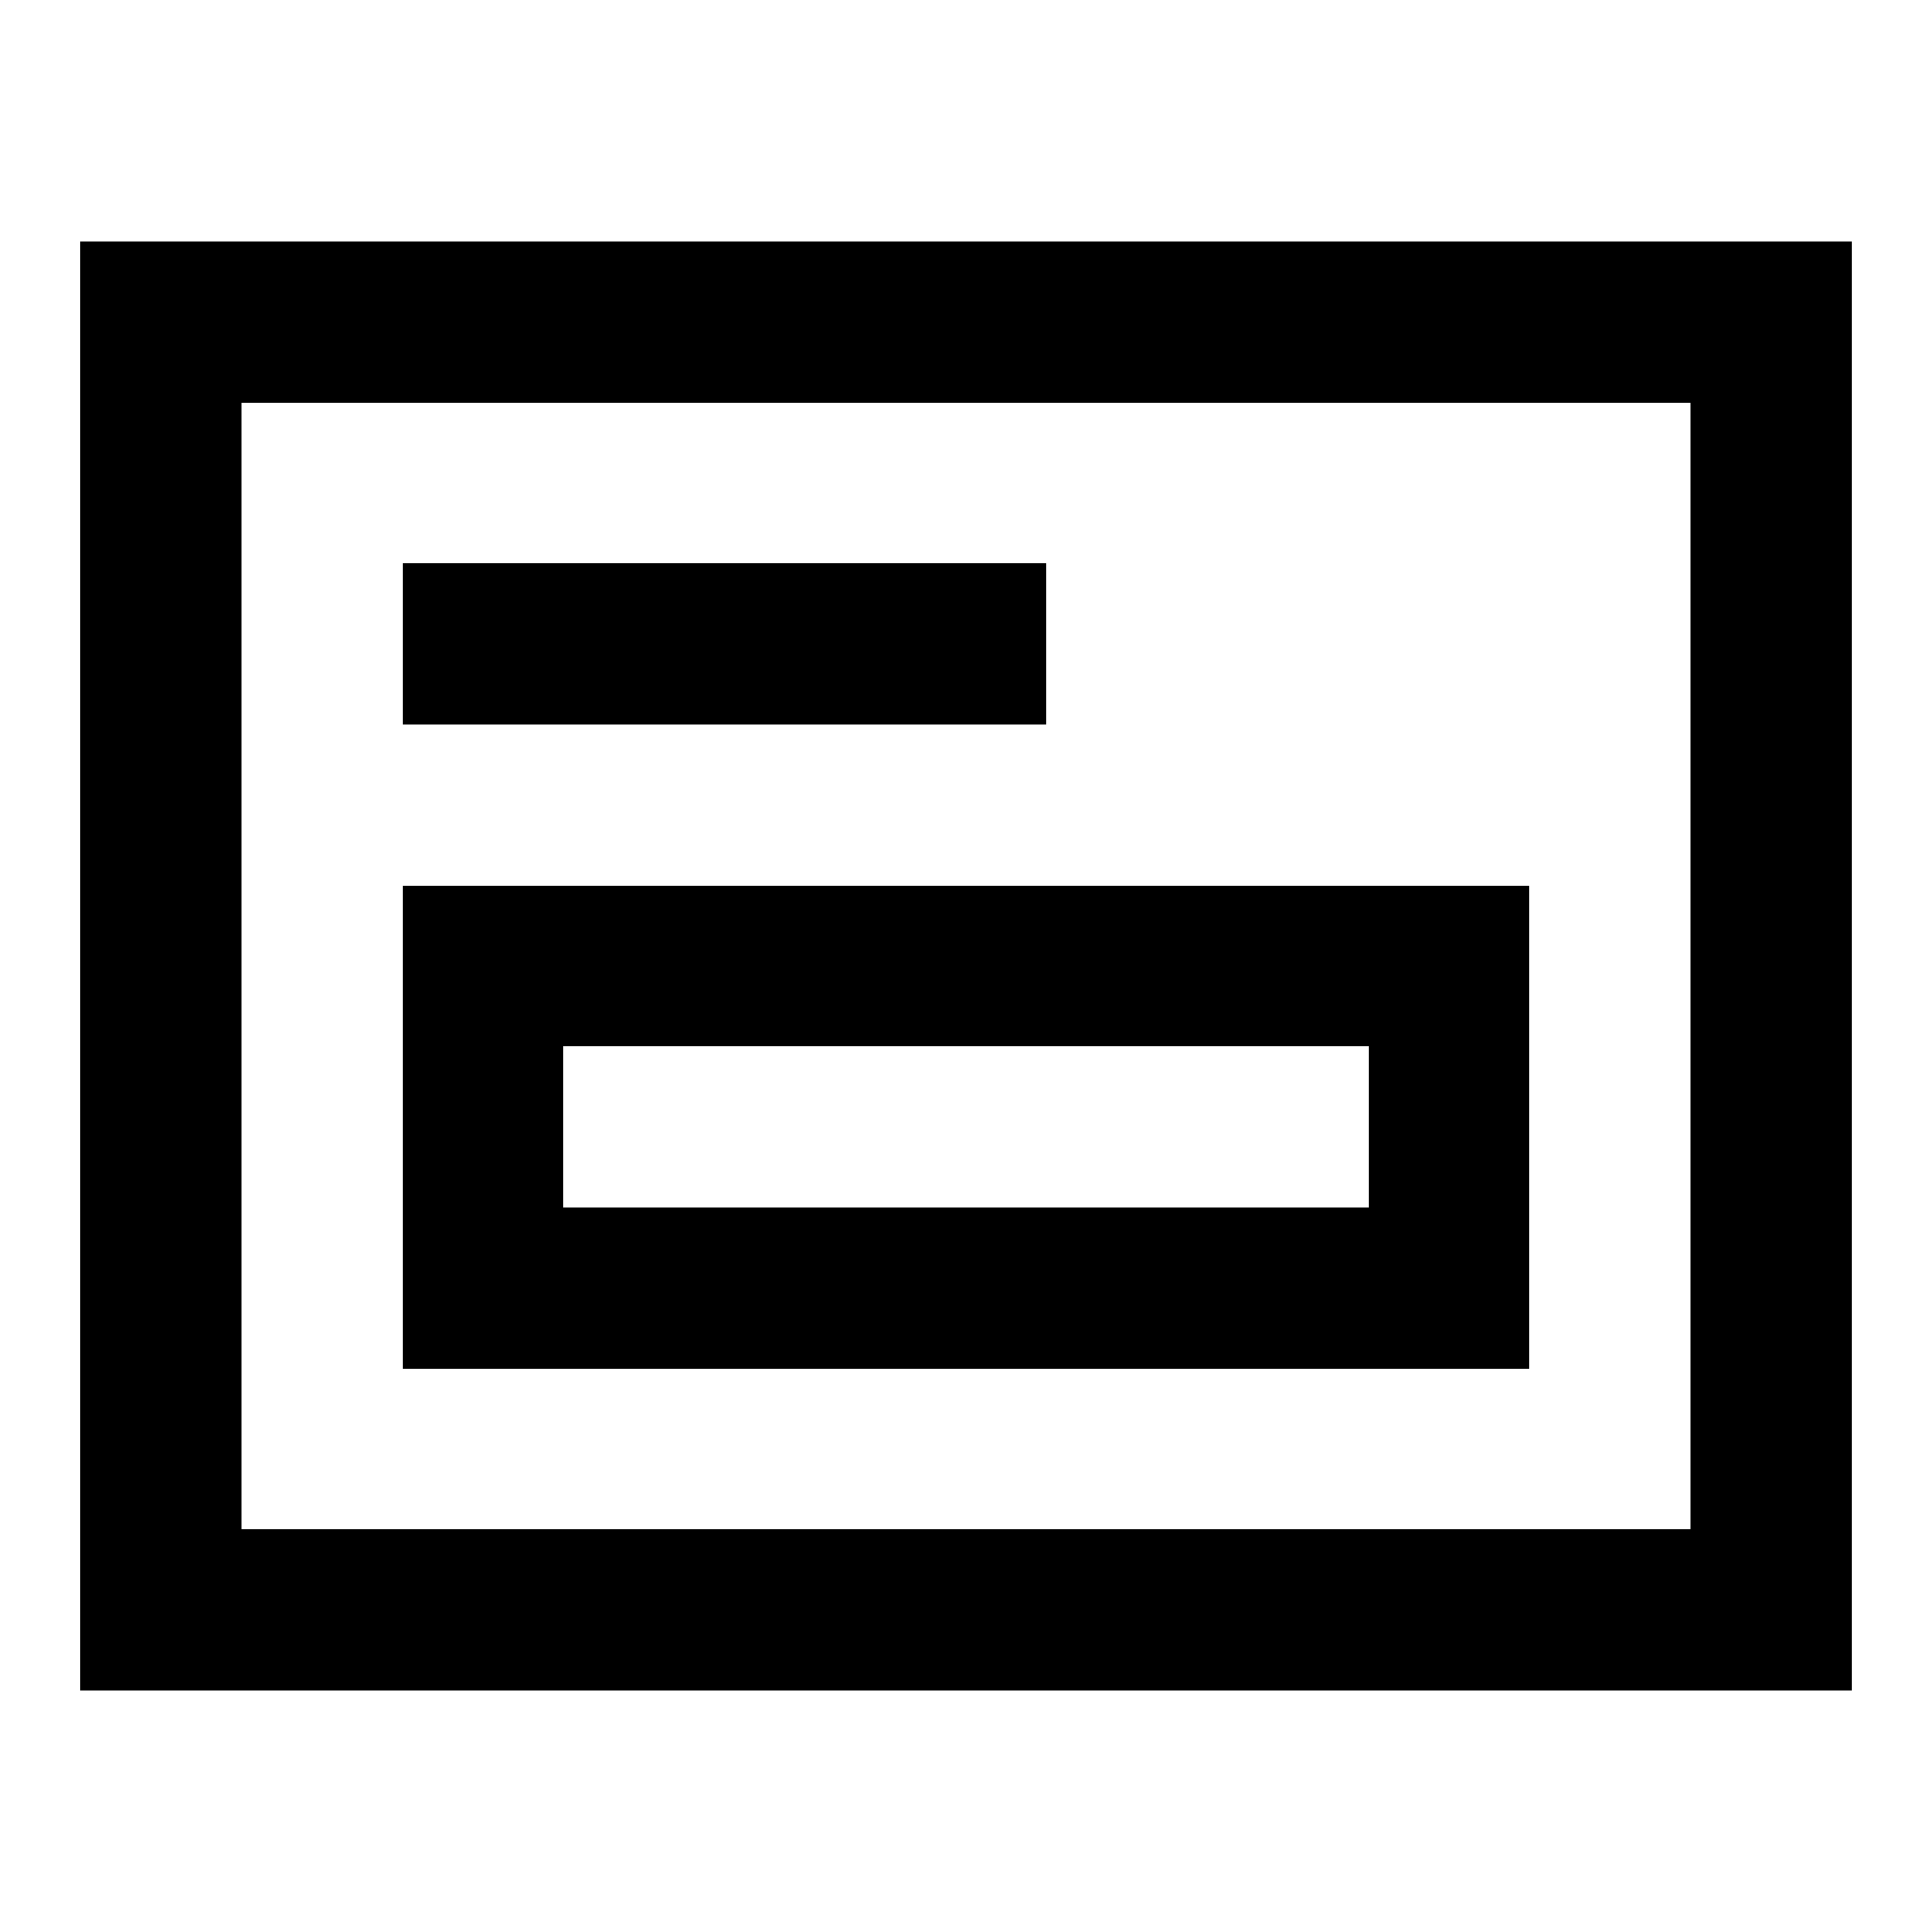 <?xml version="1.0" ?><svg xmlns="http://www.w3.org/2000/svg" width="24" height="24" viewBox="0 0 24 24" fill="none"><path d="M5 7H13V9H5V7Z" fill="black"/><path fill-rule="evenodd" clip-rule="evenodd" d="M5 11H19V17H5V11ZM7 13V15H17V13H7Z" fill="black"/><path fill-rule="evenodd" clip-rule="evenodd" d="M1 3H23V21H1V3ZM3 5V19H21V5H3Z" fill="black"/></svg>